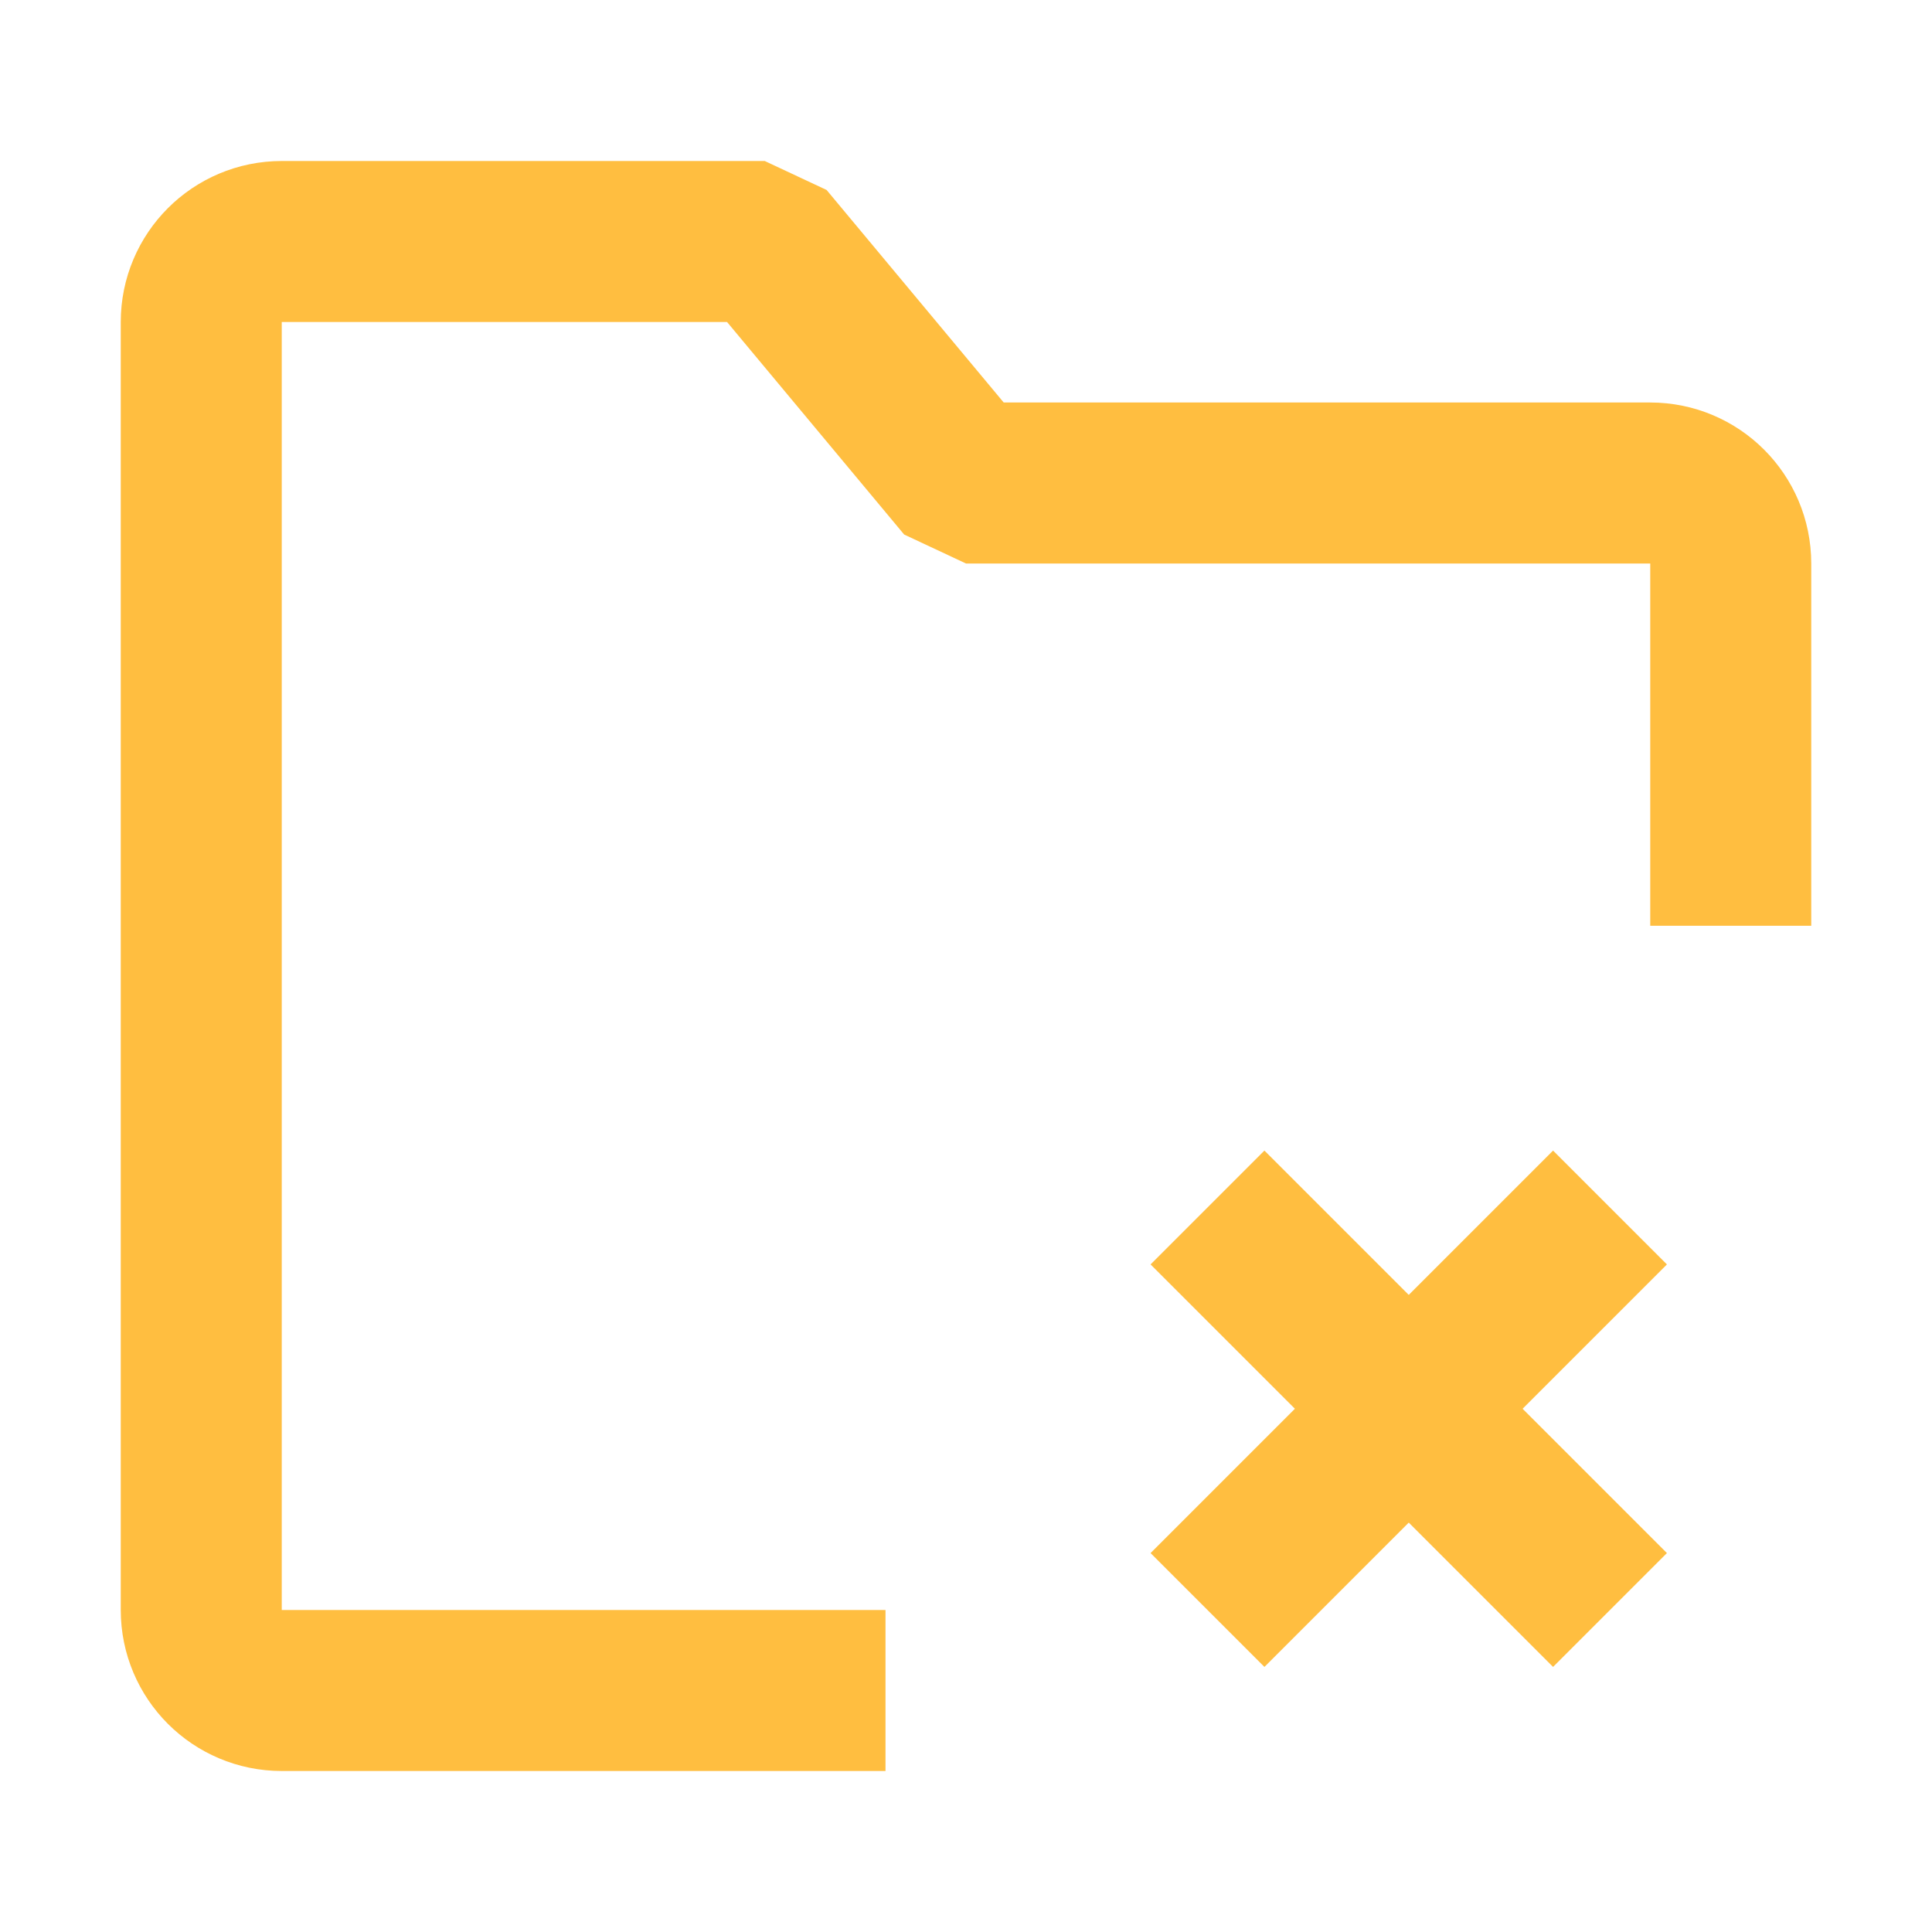 <?xml version="1.0" encoding="UTF-8"?><svg width="24" height="24" viewBox="0 0 48 48" fill="none" xmlns="http://www.w3.org/2000/svg"><path d="M43 23V14C43 12.895 42.105 12 41 12H24L19 6H7C5.895 6 5 6.895 5 8V40C5 41.105 5.895 42 7 42H22" stroke="#ffbe40" stroke-width="4" stroke-linecap="butt" stroke-linejoin="bevel"/><path d="M30 30L40 40" stroke="#ffbe40" stroke-width="4" stroke-linecap="butt" stroke-linejoin="bevel"/><path d="M40 30L30 40" stroke="#ffbe40" stroke-width="4" stroke-linecap="butt" stroke-linejoin="bevel"/></svg>